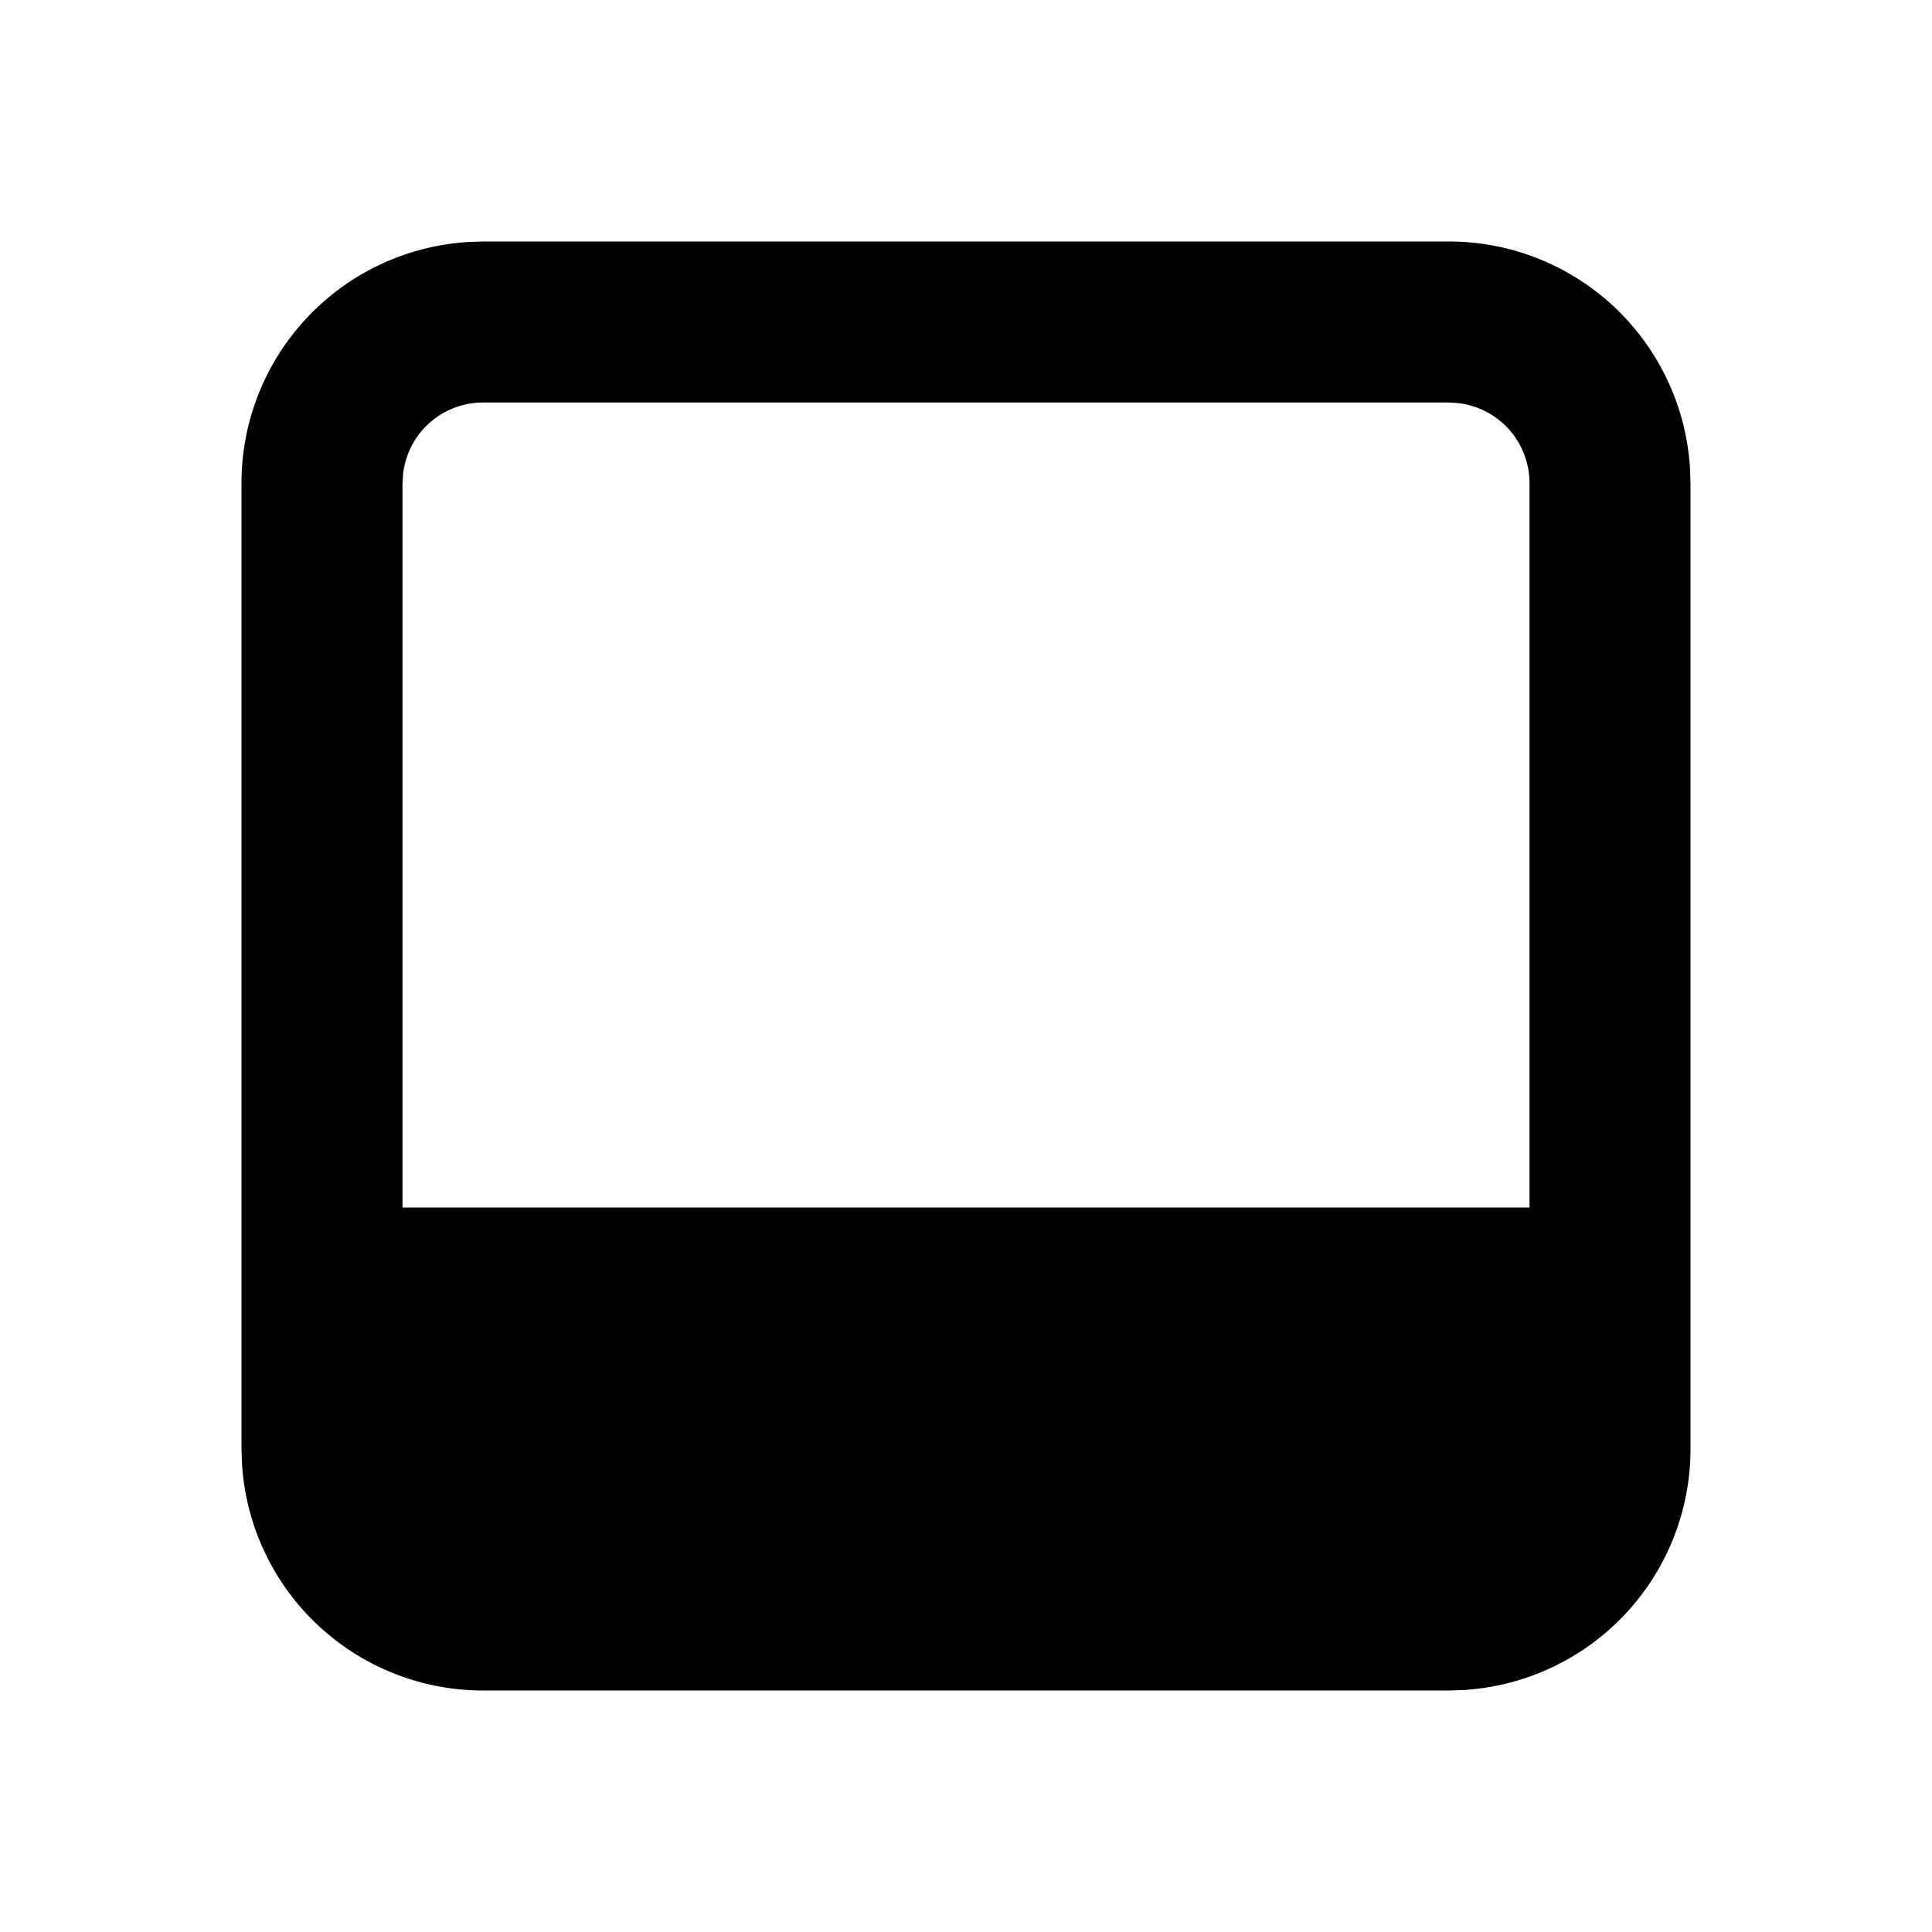 <svg xmlns="http://www.w3.org/2000/svg" width="24" height="24" viewBox="0 0 24 24"><path d="m6 3-.176.006A3 3 0 0 0 3 6v12l.006.176A3 3 0 0 0 6 21h12l.176-.006A3 3 0 0 0 21 18V6l-.006-.176A3 3 0 0 0 18 3zm0 2h12l.117.008A1 1 0 0 1 19 6v9H5V6l.008-.117A1 1 0 0 1 6 5z"/></svg>